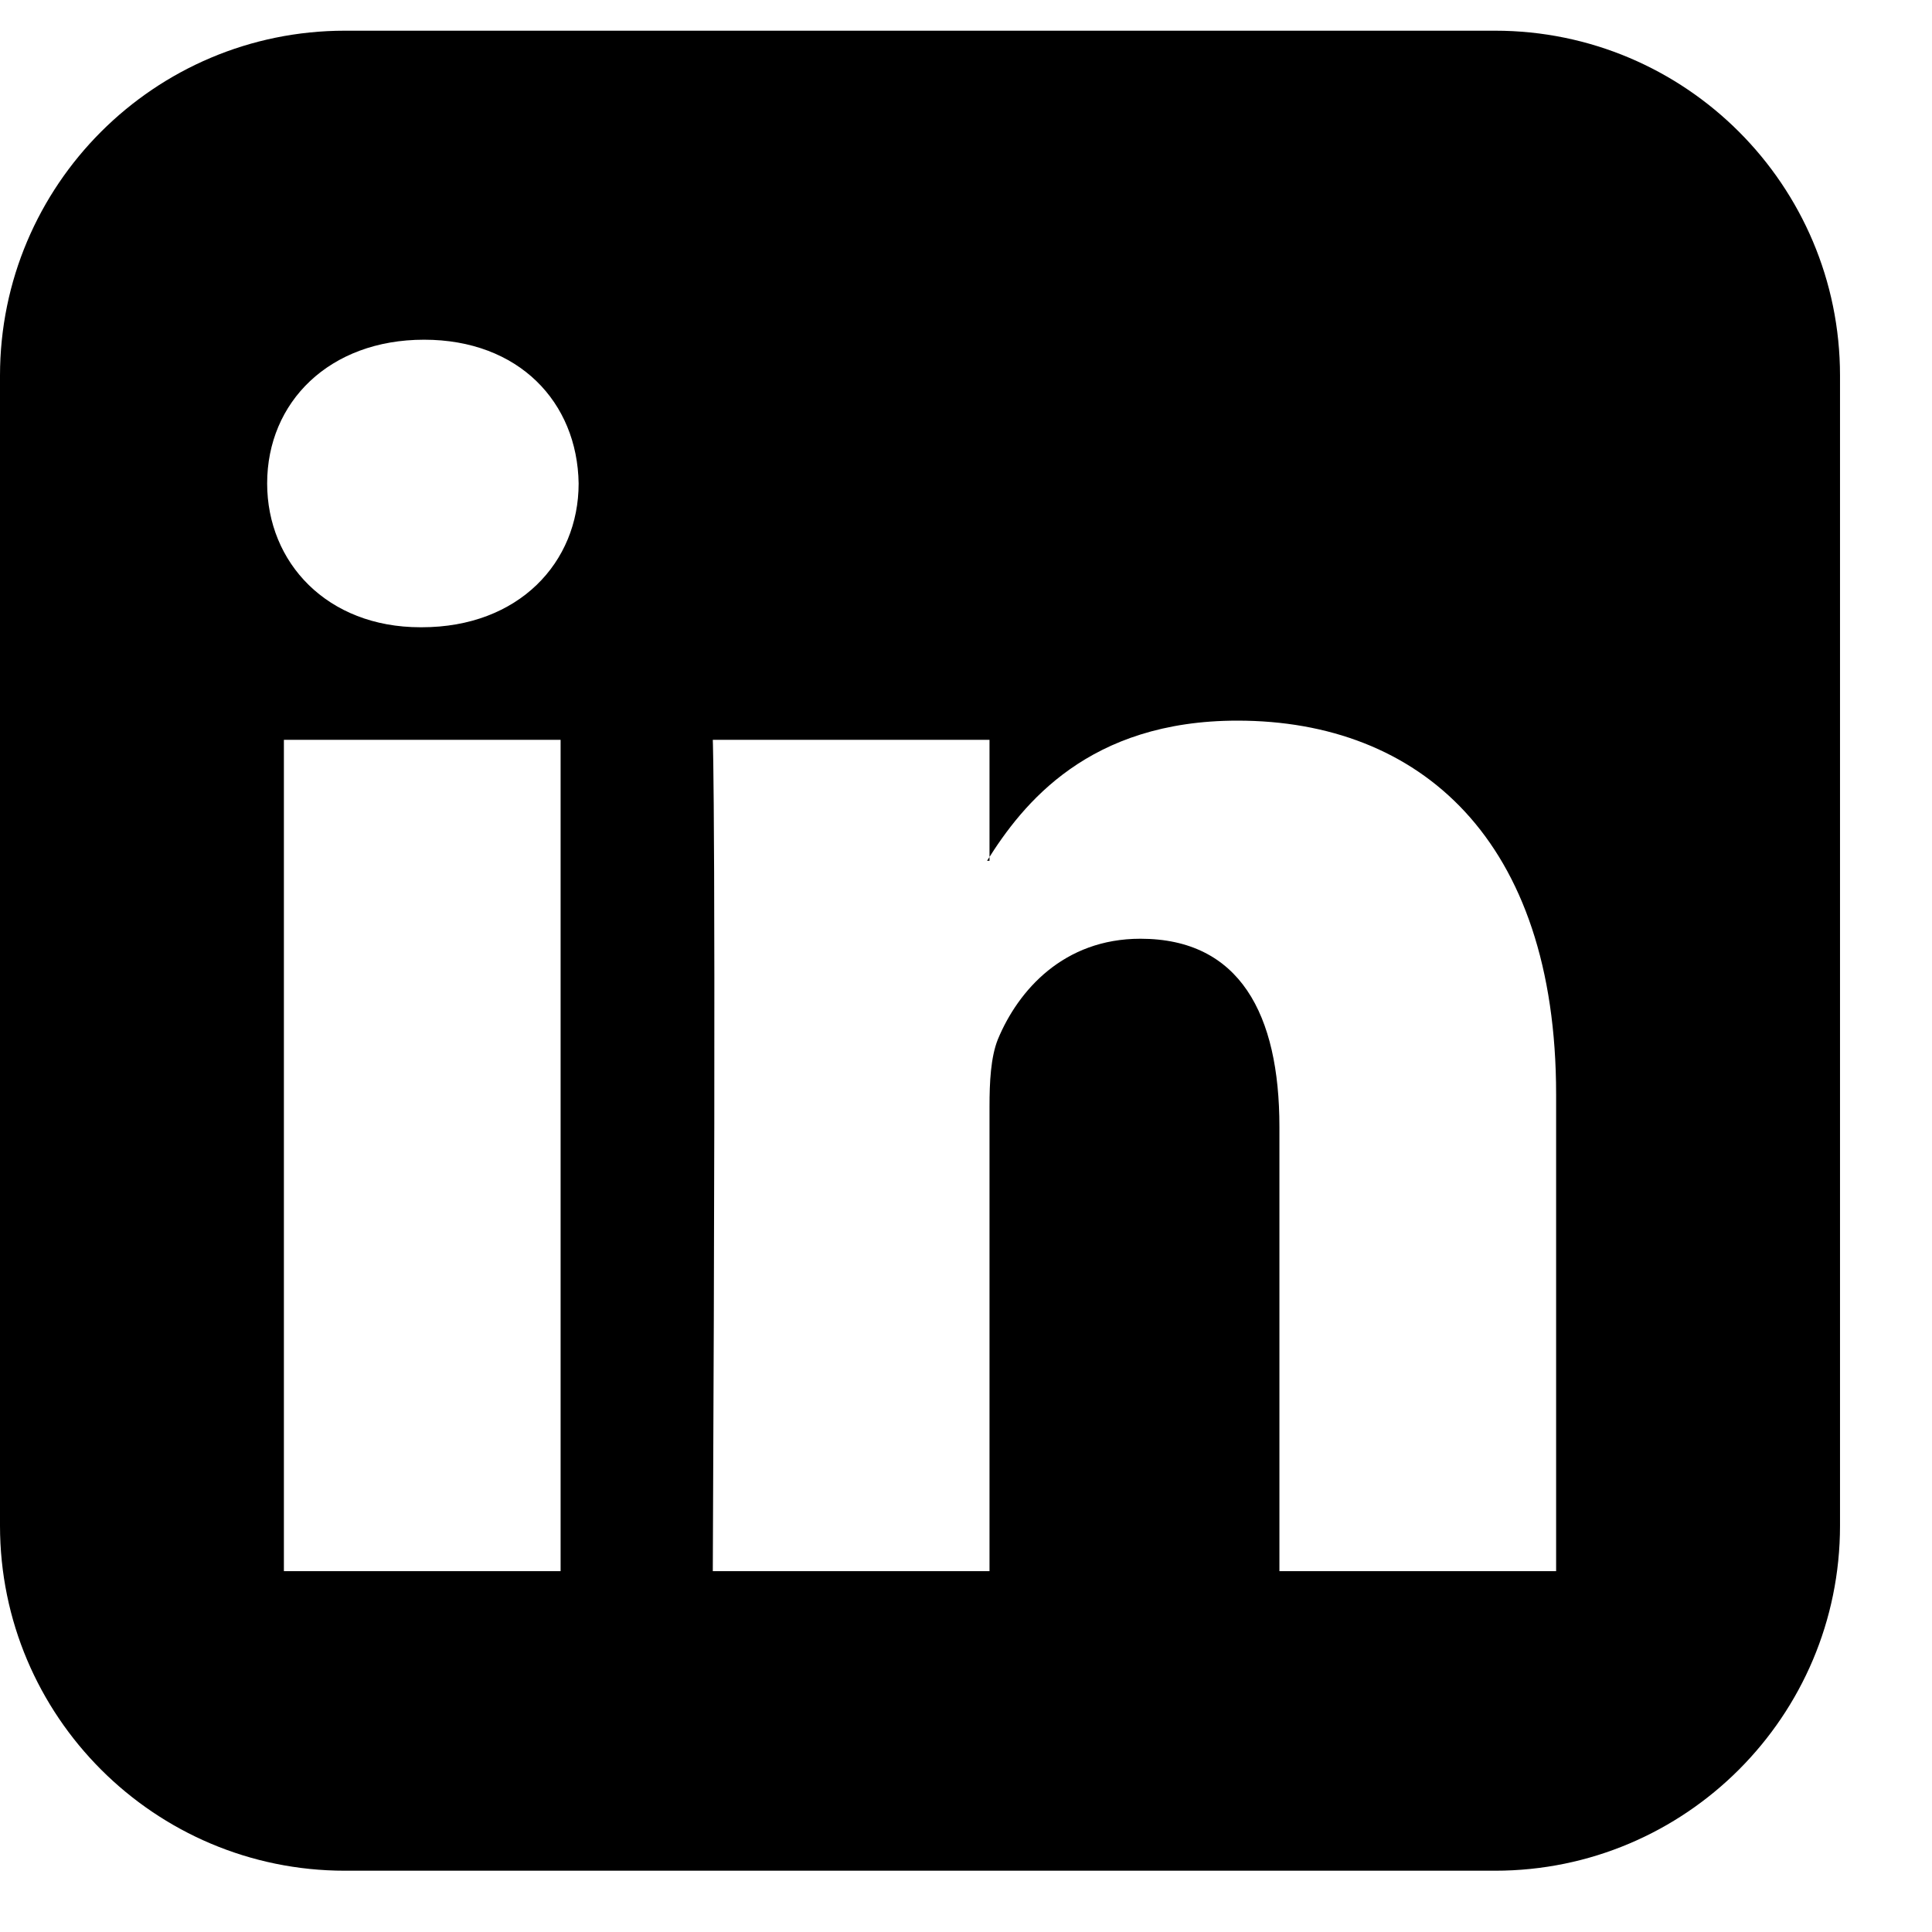 <svg width="18" height="18" viewBox="0 0 18 18" version="1.1" xmlns="http://www.w3.org/2000/svg" xmlns:xlink="http://www.w3.org/1999/xlink">
<title>linkedin-square - FontAwesome</title>
<desc>Created using Figma</desc>
<g id="Canvas" transform="translate(-4825 -12576)">
<g id="linkedin-square - FontAwesome">
<use xlink:href="#path0_fill" transform="translate(4825 12575)"/>
</g>
</g>
<defs>
<path id="path0_fill" d="M 2.645 15.638L 2.645 7.893L 5.223 7.893L 5.223 15.638L 2.645 15.638ZM 5.391 5.504C 5.391 6.241 4.833 6.844 3.929 6.844L 3.917 6.844C 3.047 6.844 2.489 6.241 2.489 5.504C 2.489 4.746 3.069 4.165 3.951 4.165C 4.833 4.165 5.379 4.746 5.391 5.504ZM 11.92 15.638L 11.92 11.498C 11.92 10.449 11.551 9.746 10.625 9.746C 9.911 9.746 9.487 10.225 9.297 10.683C 9.23 10.85 9.219 11.085 9.219 11.308L 9.219 15.638L 6.641 15.638C 6.674 8.618 6.641 7.893 6.641 7.893L 9.219 7.893L 9.219 9.02L 9.196 9.02C 9.531 8.484 10.145 7.714 11.529 7.714C 13.225 7.714 14.498 8.819 14.498 11.196L 14.498 15.638L 11.92 15.638ZM 17.143 4.5C 17.143 2.725 15.703 1.286 13.929 1.286L 3.214 1.286C 1.44 1.286 0 2.725 0 4.5L 0 15.214C 0 16.989 1.44 18.429 3.214 18.429L 13.929 18.429C 15.703 18.429 17.143 16.989 17.143 15.214L 17.143 4.5Z"/>
</defs>
</svg>
